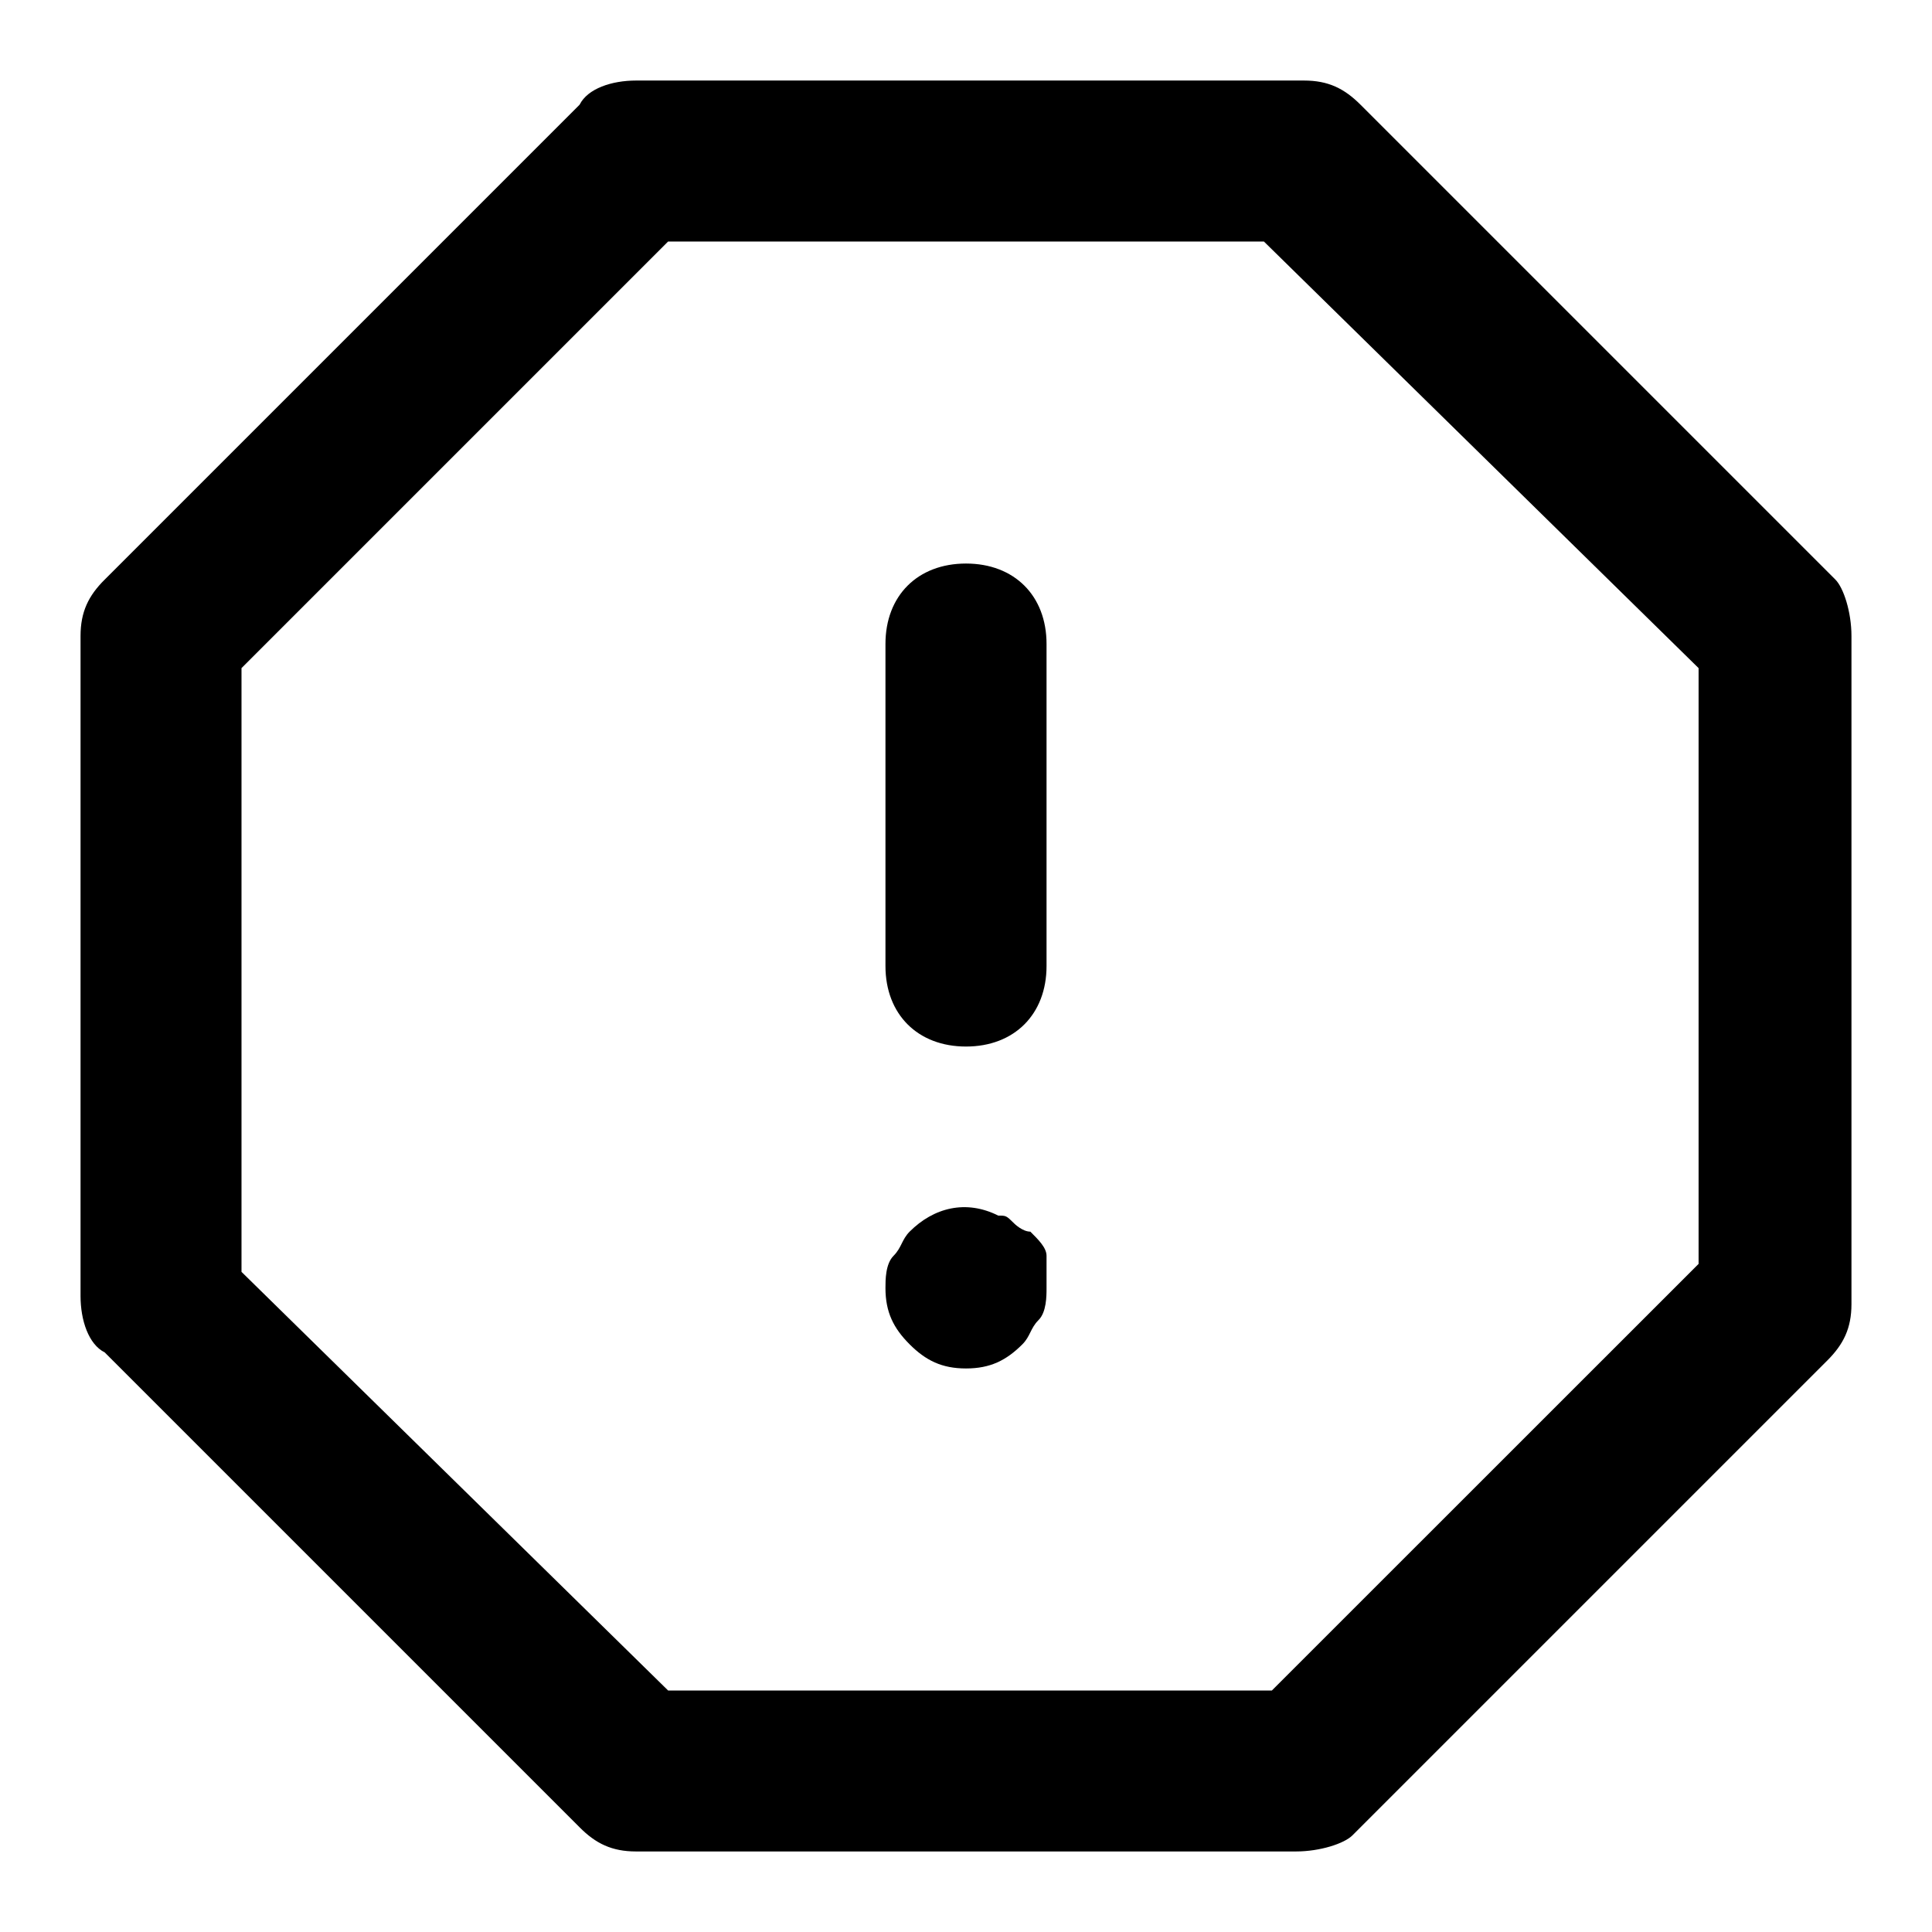 <svg width="16" height="16" viewBox="0 0 16 16" fill="none" xmlns="http://www.w3.org/2000/svg">
<path d="M10.733 15.333H5.267C5.067 15.333 4.933 15.267 4.8 15.133L0.867 11.2C0.733 11.133 0.667 10.933 0.667 10.733V5.267C0.667 5.067 0.733 4.933 0.867 4.8L4.8 0.867C4.867 0.733 5.067 0.667 5.267 0.667H10.8C11 0.667 11.133 0.733 11.267 0.867L15.2 4.8C15.267 4.867 15.333 5.067 15.333 5.267V10.8C15.333 11 15.267 11.133 15.133 11.267L11.2 15.2C11.133 15.267 10.933 15.333 10.733 15.333ZM5.533 14H10.533L14.067 10.467V5.533L10.467 2H5.533L2 5.533V10.533L5.533 14Z" fill="currentColor"/>
<path d="M8 8.667C7.6 8.667 7.333 8.4 7.333 8V5.333C7.333 4.933 7.6 4.667 8 4.667C8.4 4.667 8.667 4.933 8.667 5.333V8C8.667 8.4 8.4 8.667 8 8.667Z" fill="currentColor"/>
<path d="M8 11.333C7.8 11.333 7.667 11.267 7.533 11.133C7.4 11 7.333 10.867 7.333 10.667C7.333 10.6 7.333 10.467 7.4 10.4C7.467 10.333 7.467 10.267 7.533 10.2C7.733 10 8 9.933 8.267 10.067C8.333 10.067 8.333 10.067 8.4 10.133C8.4 10.133 8.467 10.2 8.533 10.2C8.6 10.267 8.667 10.333 8.667 10.4C8.667 10.467 8.667 10.6 8.667 10.667C8.667 10.733 8.667 10.867 8.6 10.933C8.533 11 8.533 11.067 8.467 11.133C8.333 11.267 8.2 11.333 8 11.333Z" fill="currentColor"/>
</svg>
